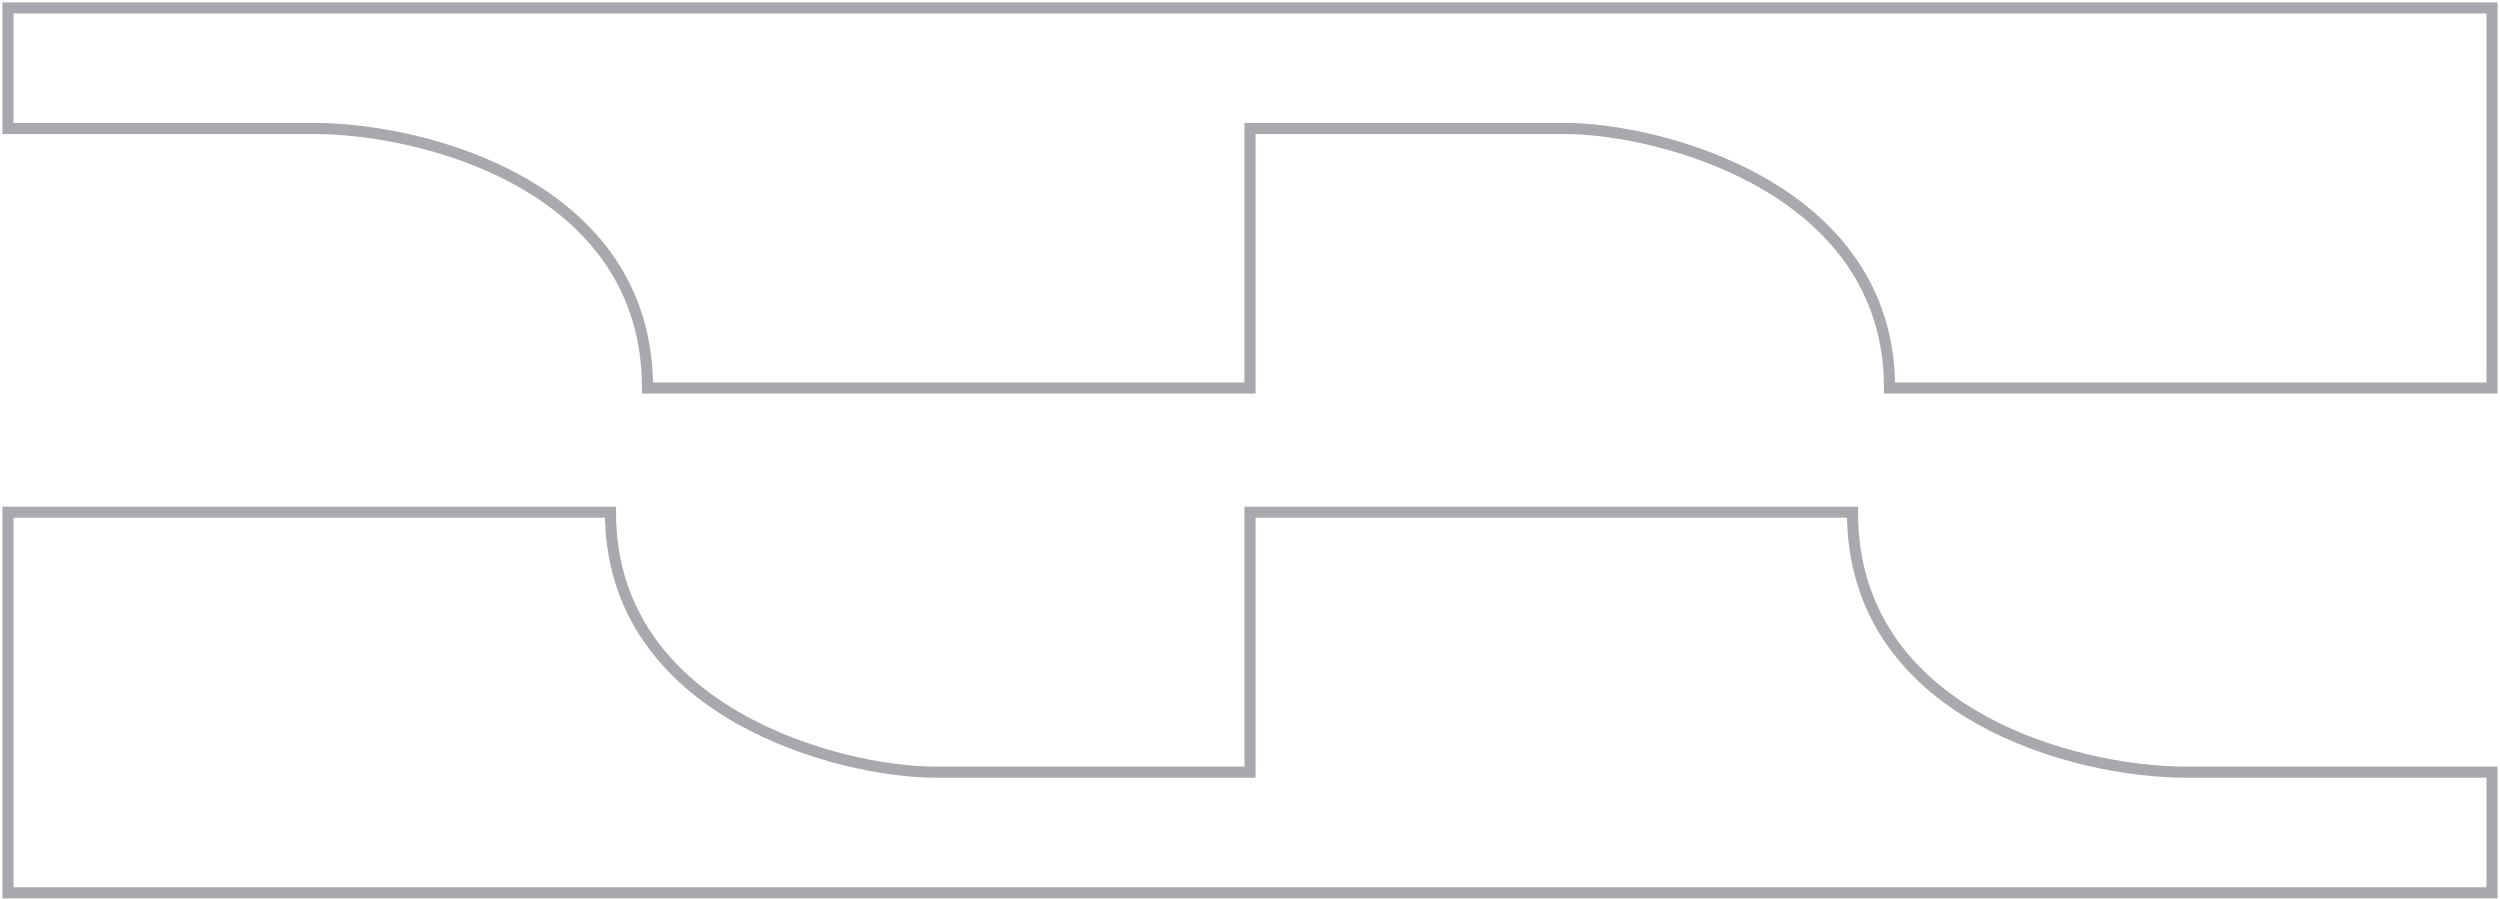 <svg width="940" height="338" viewBox="0 0 940 338" fill="none" xmlns="http://www.w3.org/2000/svg">
<path opacity="0.4" d="M229.53 192.589H3V335.71H937V290.33H821.992C780.172 290.33 696.53 268.478 696.53 192.589H470V290.33H351.507C316.657 290.33 229.53 268.478 229.53 192.589Z" stroke="#272A34" stroke-width="4.182"/>
<path opacity="0.4" d="M710.47 145.889H937V3H3V48.306H118.008C159.828 48.306 243.47 70.123 243.47 145.889H470V48.306H588.493C623.343 48.306 710.47 70.123 710.47 145.889Z" stroke="#272A34" stroke-width="4.182"/>
</svg>
